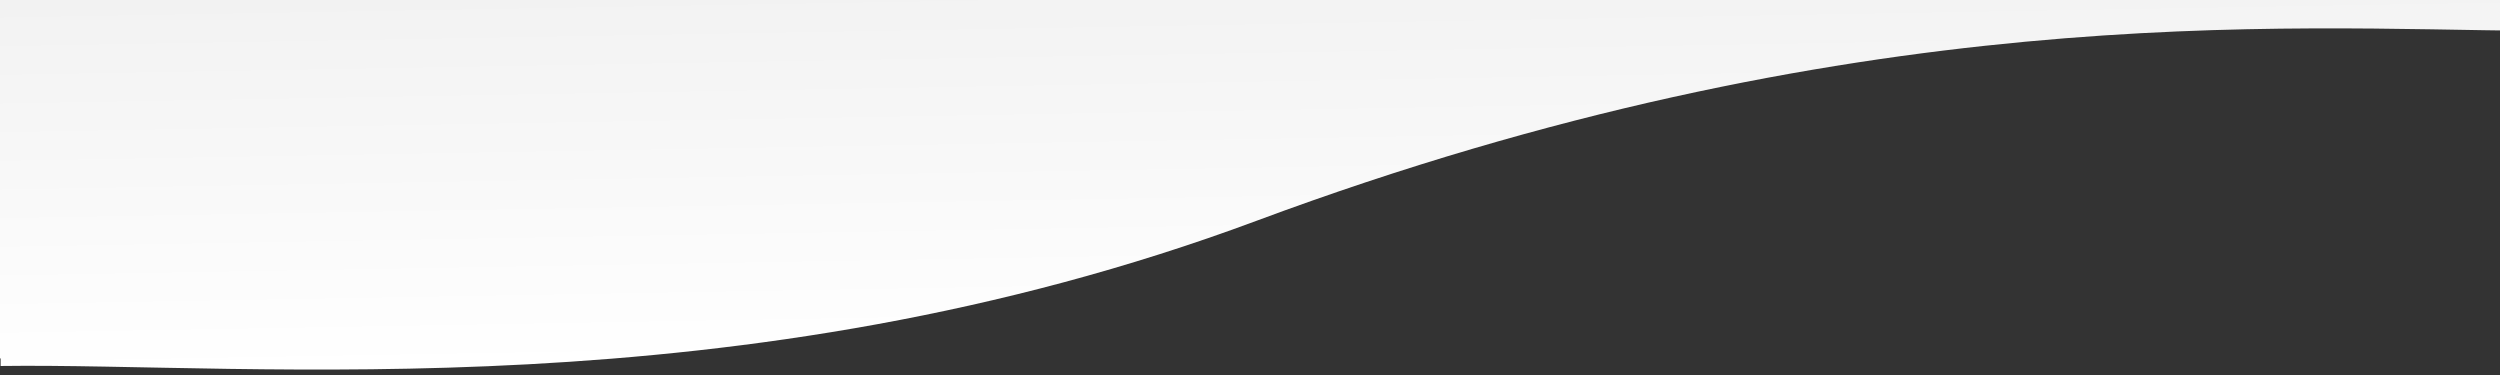 <?xml version="1.0" encoding="utf-8"?>
<!-- Generator: Adobe Illustrator 16.0.0, SVG Export Plug-In . SVG Version: 6.00 Build 0)  -->
<!DOCTYPE svg PUBLIC "-//W3C//DTD SVG 1.1//EN" "http://www.w3.org/Graphics/SVG/1.1/DTD/svg11.dtd">
<svg version="1.1" id="Layer_1" xmlns="http://www.w3.org/2000/svg" xmlns:xlink="http://www.w3.org/1999/xlink" x="0px" y="0px"
	 width="1000px" height="150px" viewBox="0 0 1000 150" enable-background="new 0 0 1000 150" xml:space="preserve">
<rect x="0" y="0" width="1000" height="150" fill="#333333" stroke="none"/>
<g id="Layer_3">
	<g>
		
			<linearGradient id="SVGID_1_" gradientUnits="userSpaceOnUse" x1="-1353.502" y1="638.681" x2="-1353.502" y2="637.994" gradientTransform="matrix(1 0 0 1 1848 -551)">
			<stop  offset="0" style="stop-color:#FFFFFF"/>
			<stop  offset="0.946" style="stop-color:#F2F2F2"/>
		</linearGradient>
		<path fill="url(#SVGID_1_)" d="M494.5,87.332C491.975,88.533,497.016,86.152,494.5,87.332L494.5,87.332z"/>
		
			<linearGradient id="SVGID_2_" gradientUnits="userSpaceOnUse" x1="-1338.815" y1="692.445" x2="-1341.496" y2="538.851" gradientTransform="matrix(1 0 0 1 1848 -551)">
			<stop  offset="0" style="stop-color:#FFFFFF"/>
			<stop  offset="0.97" style="stop-color:#F2F2F2"/>
		</linearGradient>
		<path fill="url(#SVGID_2_)" d="M1061.25-2.519H-45.25v152.205c0,0,16.31-1.021,45.5-6.332v3.041
			c100.009-1.416,295.25,18.959,502.25-58.041c239.038-88.916,411.059-76.864,510.75-75.998v13.125c30.959-4.625,48-4.625,48-4.625
			V-2.519z"/>
	</g>
</g>
</svg>
